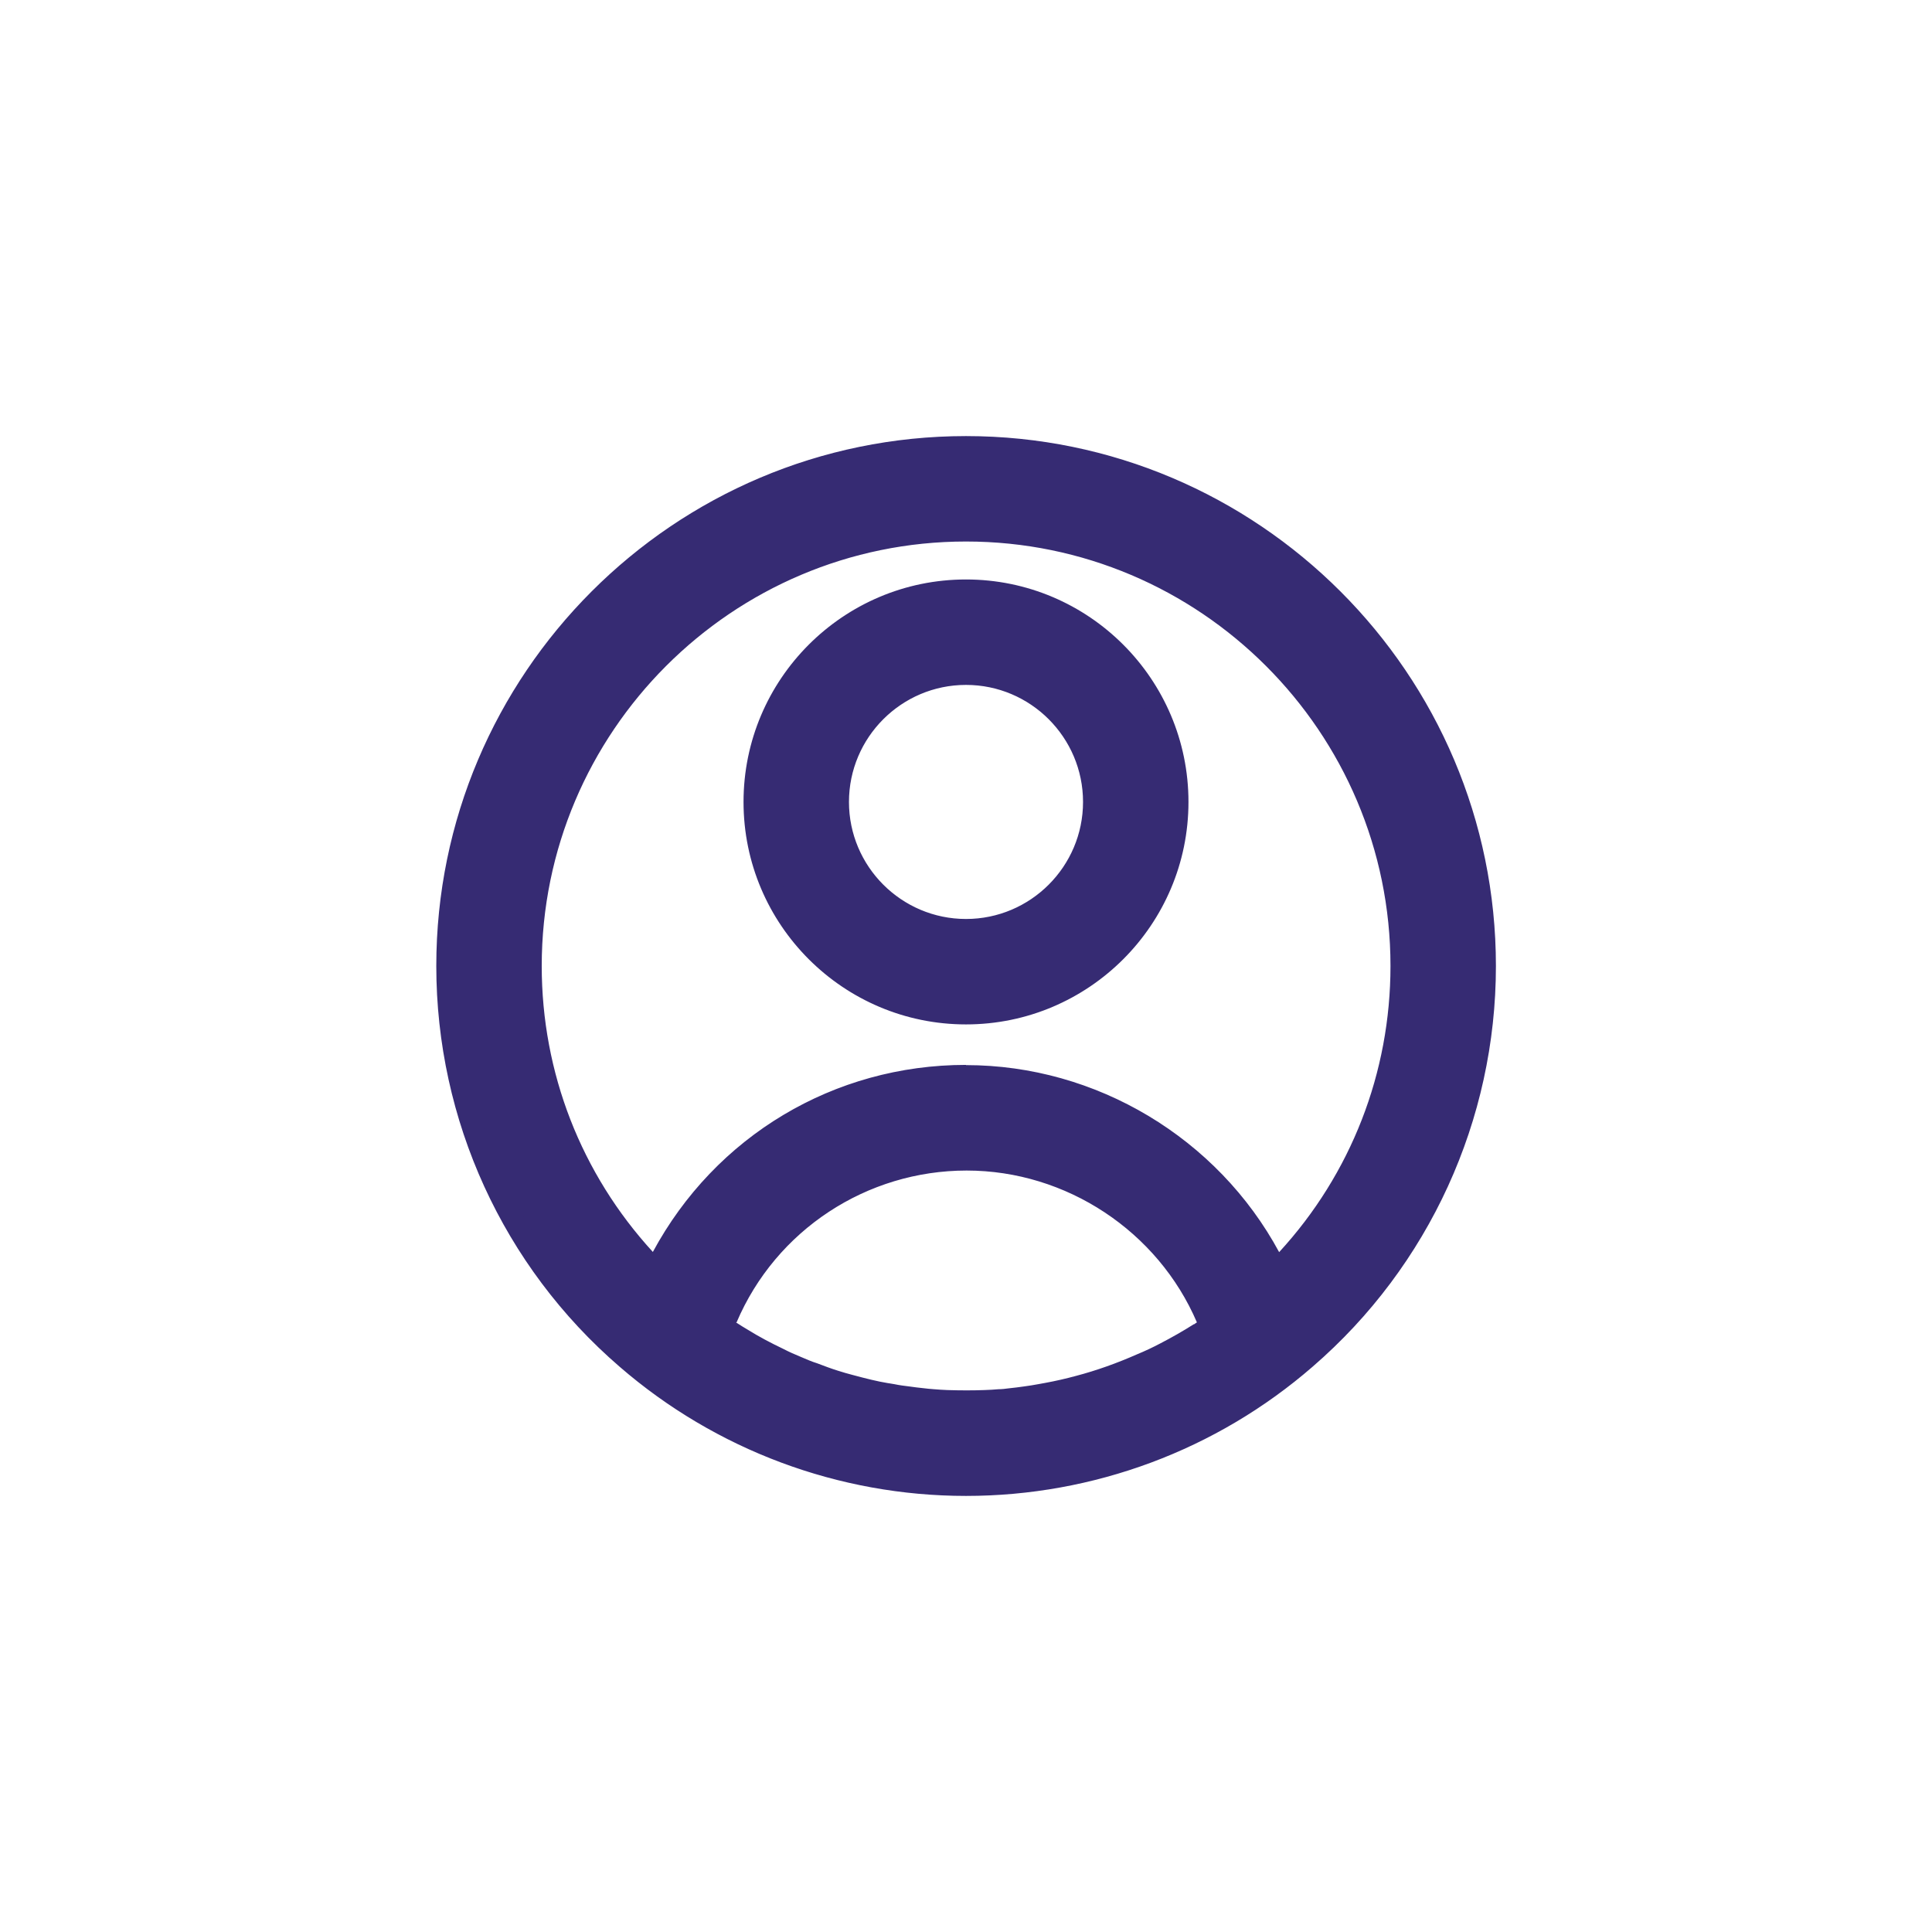 <?xml version="1.0" encoding="UTF-8"?>
<svg id="Laag_2" data-name="Laag 2" xmlns="http://www.w3.org/2000/svg" viewBox="0 0 91.62 91.62">
  <defs>
    <style>
      .cls-1 {
        fill: none;
      }

      .cls-2 {
        fill: #362b73;
      }
    </style>
  </defs>
  <g id="Laag_2-2" data-name="Laag 2">
    <g>
      <circle class="cls-1" cx="45.81" cy="45.81" r="45.81"/>
      <g>
        <g>
          <path class="cls-2" d="M45.81,21.18c-13.6,0-24.62,11.03-24.62,24.63,0,7.44,3.3,14.12,8.52,18.62,4.32,3.75,9.94,6.01,16.1,6.01s11.8-2.27,16.11-6.01c5.22-4.51,8.52-11.18,8.52-18.62,0-13.6-11.03-24.63-24.63-24.63Zm11.05,42.04c-.53,.34-1.07,.65-1.62,.93-.37,.2-.75,.38-1.14,.54-.96,.43-1.95,.78-2.97,1.05-.49,.13-.99,.25-1.49,.34-.11,.02-.22,.04-.33,.06-.23,.04-.47,.08-.71,.11-.22,.03-.44,.06-.66,.08-.19,.02-.37,.04-.56,.05-.22,.02-.43,.03-.65,.04-.3,.01-.61,.02-.92,.02s-.62-.01-.92-.02c-.22-.01-.43-.02-.64-.04-.18-.01-.36-.03-.53-.05-.23-.02-.45-.05-.67-.08-.24-.03-.47-.06-.7-.11-.12-.01-.24-.04-.36-.06-.55-.1-1.09-.23-1.63-.38-.26-.07-.53-.14-.79-.23-.33-.1-.66-.22-.99-.35-.27-.09-.54-.2-.81-.32-.28-.11-.57-.24-.84-.38-.59-.28-1.16-.58-1.71-.92-.23-.14-.46-.28-.68-.43-.09-.05-.17-.11-.26-.17h0c1.82-4.68,6.34-7.89,11.53-7.89s9.73,3.21,11.54,7.89c-.16,.11-.32,.22-.49,.32Zm3.68-2.98c-2.65-5.46-8.25-9.23-14.73-9.23s-12.07,3.76-14.73,9.22c-3.76-3.83-5.89-8.99-5.89-14.42,0-11.38,9.25-20.63,20.62-20.63s20.63,9.25,20.63,20.63c0,5.42-2.13,10.59-5.9,14.43Z"/>
          <path class="cls-2" d="M45.81,70.94c-6.04,0-11.87-2.18-16.43-6.13-5.52-4.76-8.69-11.69-8.69-19,0-13.86,11.27-25.13,25.12-25.13s25.13,11.27,25.13,25.13c0,7.3-3.17,14.23-8.69,19-4.56,3.96-10.4,6.13-16.44,6.13Zm0-49.26c-13.3,0-24.12,10.82-24.12,24.13,0,7.02,3.04,13.67,8.35,18.24,4.38,3.8,9.98,5.89,15.77,5.89s11.41-2.09,15.78-5.89c5.31-4.58,8.35-11.23,8.35-18.24,0-13.31-10.82-24.13-24.13-24.13Zm0,45.26c-.3,0-.6,0-.89-.02-.29-.01-.5-.02-.72-.04-.17,0-.36-.03-.54-.05-.23-.02-.45-.05-.68-.08-.25-.03-.49-.06-.74-.12-.03,0-.13-.02-.22-.03l-.11-.02c-.52-.09-1.07-.22-1.68-.39-.33-.09-.58-.16-.82-.24-.32-.1-.67-.22-1.01-.36-.26-.08-.54-.2-.83-.33-.27-.11-.58-.25-.87-.39-.64-.31-1.22-.62-1.74-.94-.23-.14-.47-.29-.7-.44-.04-.02-.11-.07-.18-.12l-.33-.22,.06-.43c1.94-4.99,6.65-8.21,12-8.21s10.11,3.3,12.01,8.21l.14,.37-.33,.22c-.18,.12-.34,.23-.51,.33-.54,.35-1.1,.67-1.65,.95-.38,.2-.78,.39-1.18,.56-.96,.43-1.99,.79-3.03,1.07-.5,.13-1.02,.26-1.53,.35l-.33,.06c-.24,.04-.49,.08-.73,.11-.22,.03-.45,.06-.68,.08-.25,.03-.41,.04-.58,.05-.21,.02-.43,.03-.65,.04-.35,.01-.64,.02-.94,.02Zm-10.91-4.23c.2,.13,.39,.25,.58,.36,.5,.31,1.04,.6,1.67,.9,.27,.14,.54,.26,.81,.37,.28,.12,.53,.23,.79,.31,.34,.13,.66,.25,.98,.35,.24,.08,.47,.14,.69,.2,.67,.18,1.19,.31,1.68,.39l.13,.02c.06,.01,.12,.02,.18,.03,.28,.06,.5,.08,.72,.11,.22,.03,.43,.06,.65,.08,.17,.02,.34,.04,.51,.05,.22,.02,.42,.03,.64,.04,.65,.02,1.19,.02,1.75,0,.26-.01,.46-.02,.67-.04,.17,0,.32-.02,.47-.04,.3-.03,.51-.06,.73-.09,.24-.03,.47-.07,.69-.11l.33-.06c.49-.09,.97-.2,1.45-.33,.99-.26,1.96-.61,2.89-1.02,.39-.16,.75-.33,1.11-.52,.54-.28,1.07-.58,1.59-.91h.02s.08-.06,.13-.09c-1.85-4.32-6.19-7.2-10.92-7.2s-9.04,2.81-10.91,7.2Zm25.5-1.61l-.31-.64c-2.64-5.44-8.24-8.95-14.28-8.95s-11.59,3.43-14.28,8.94l-.31,.64-.5-.5c-3.89-3.96-6.03-9.21-6.03-14.77,0-11.65,9.47-21.13,21.12-21.13s21.13,9.48,21.13,21.13c0,5.56-2.15,10.81-6.04,14.78l-.5,.51Zm-14.59-10.59c6.18,0,11.93,3.46,14.85,8.87,3.41-3.71,5.28-8.51,5.28-13.57,0-11.1-9.03-20.13-20.13-20.13s-20.12,9.03-20.12,20.13c0,5.06,1.87,9.85,5.27,13.56,2.96-5.49,8.58-8.87,14.85-8.87Z"/>
        </g>
        <g>
          <path class="cls-2" d="M45.81,31.98c3.34,0,6.05,2.71,6.05,6.05s-2.71,6.05-6.05,6.05-6.05-2.71-6.05-6.05,2.71-6.05,6.05-6.05h0Zm0-4c-5.55,0-10.05,4.5-10.05,10.05s4.5,10.05,10.05,10.05,10.05-4.5,10.05-10.05-4.5-10.05-10.05-10.05h0Z"/>
          <path class="cls-2" d="M45.81,48.58c-5.82,0-10.55-4.73-10.55-10.55s4.73-10.55,10.55-10.55,10.55,4.73,10.55,10.55-4.73,10.55-10.55,10.55Zm0-20.1c-5.27,0-9.55,4.28-9.55,9.55s4.28,9.55,9.55,9.55,9.55-4.28,9.55-9.55-4.28-9.55-9.55-9.55Zm0,16.1c-3.61,0-6.55-2.94-6.55-6.55s2.94-6.55,6.55-6.55,6.55,2.94,6.55,6.55-2.94,6.55-6.55,6.55Zm0-12.1c-3.06,0-5.55,2.49-5.55,5.55s2.49,5.55,5.55,5.55,5.55-2.49,5.55-5.55-2.49-5.55-5.55-5.55Z"/>
        </g>
      </g>
    </g>
  </g>
</svg>